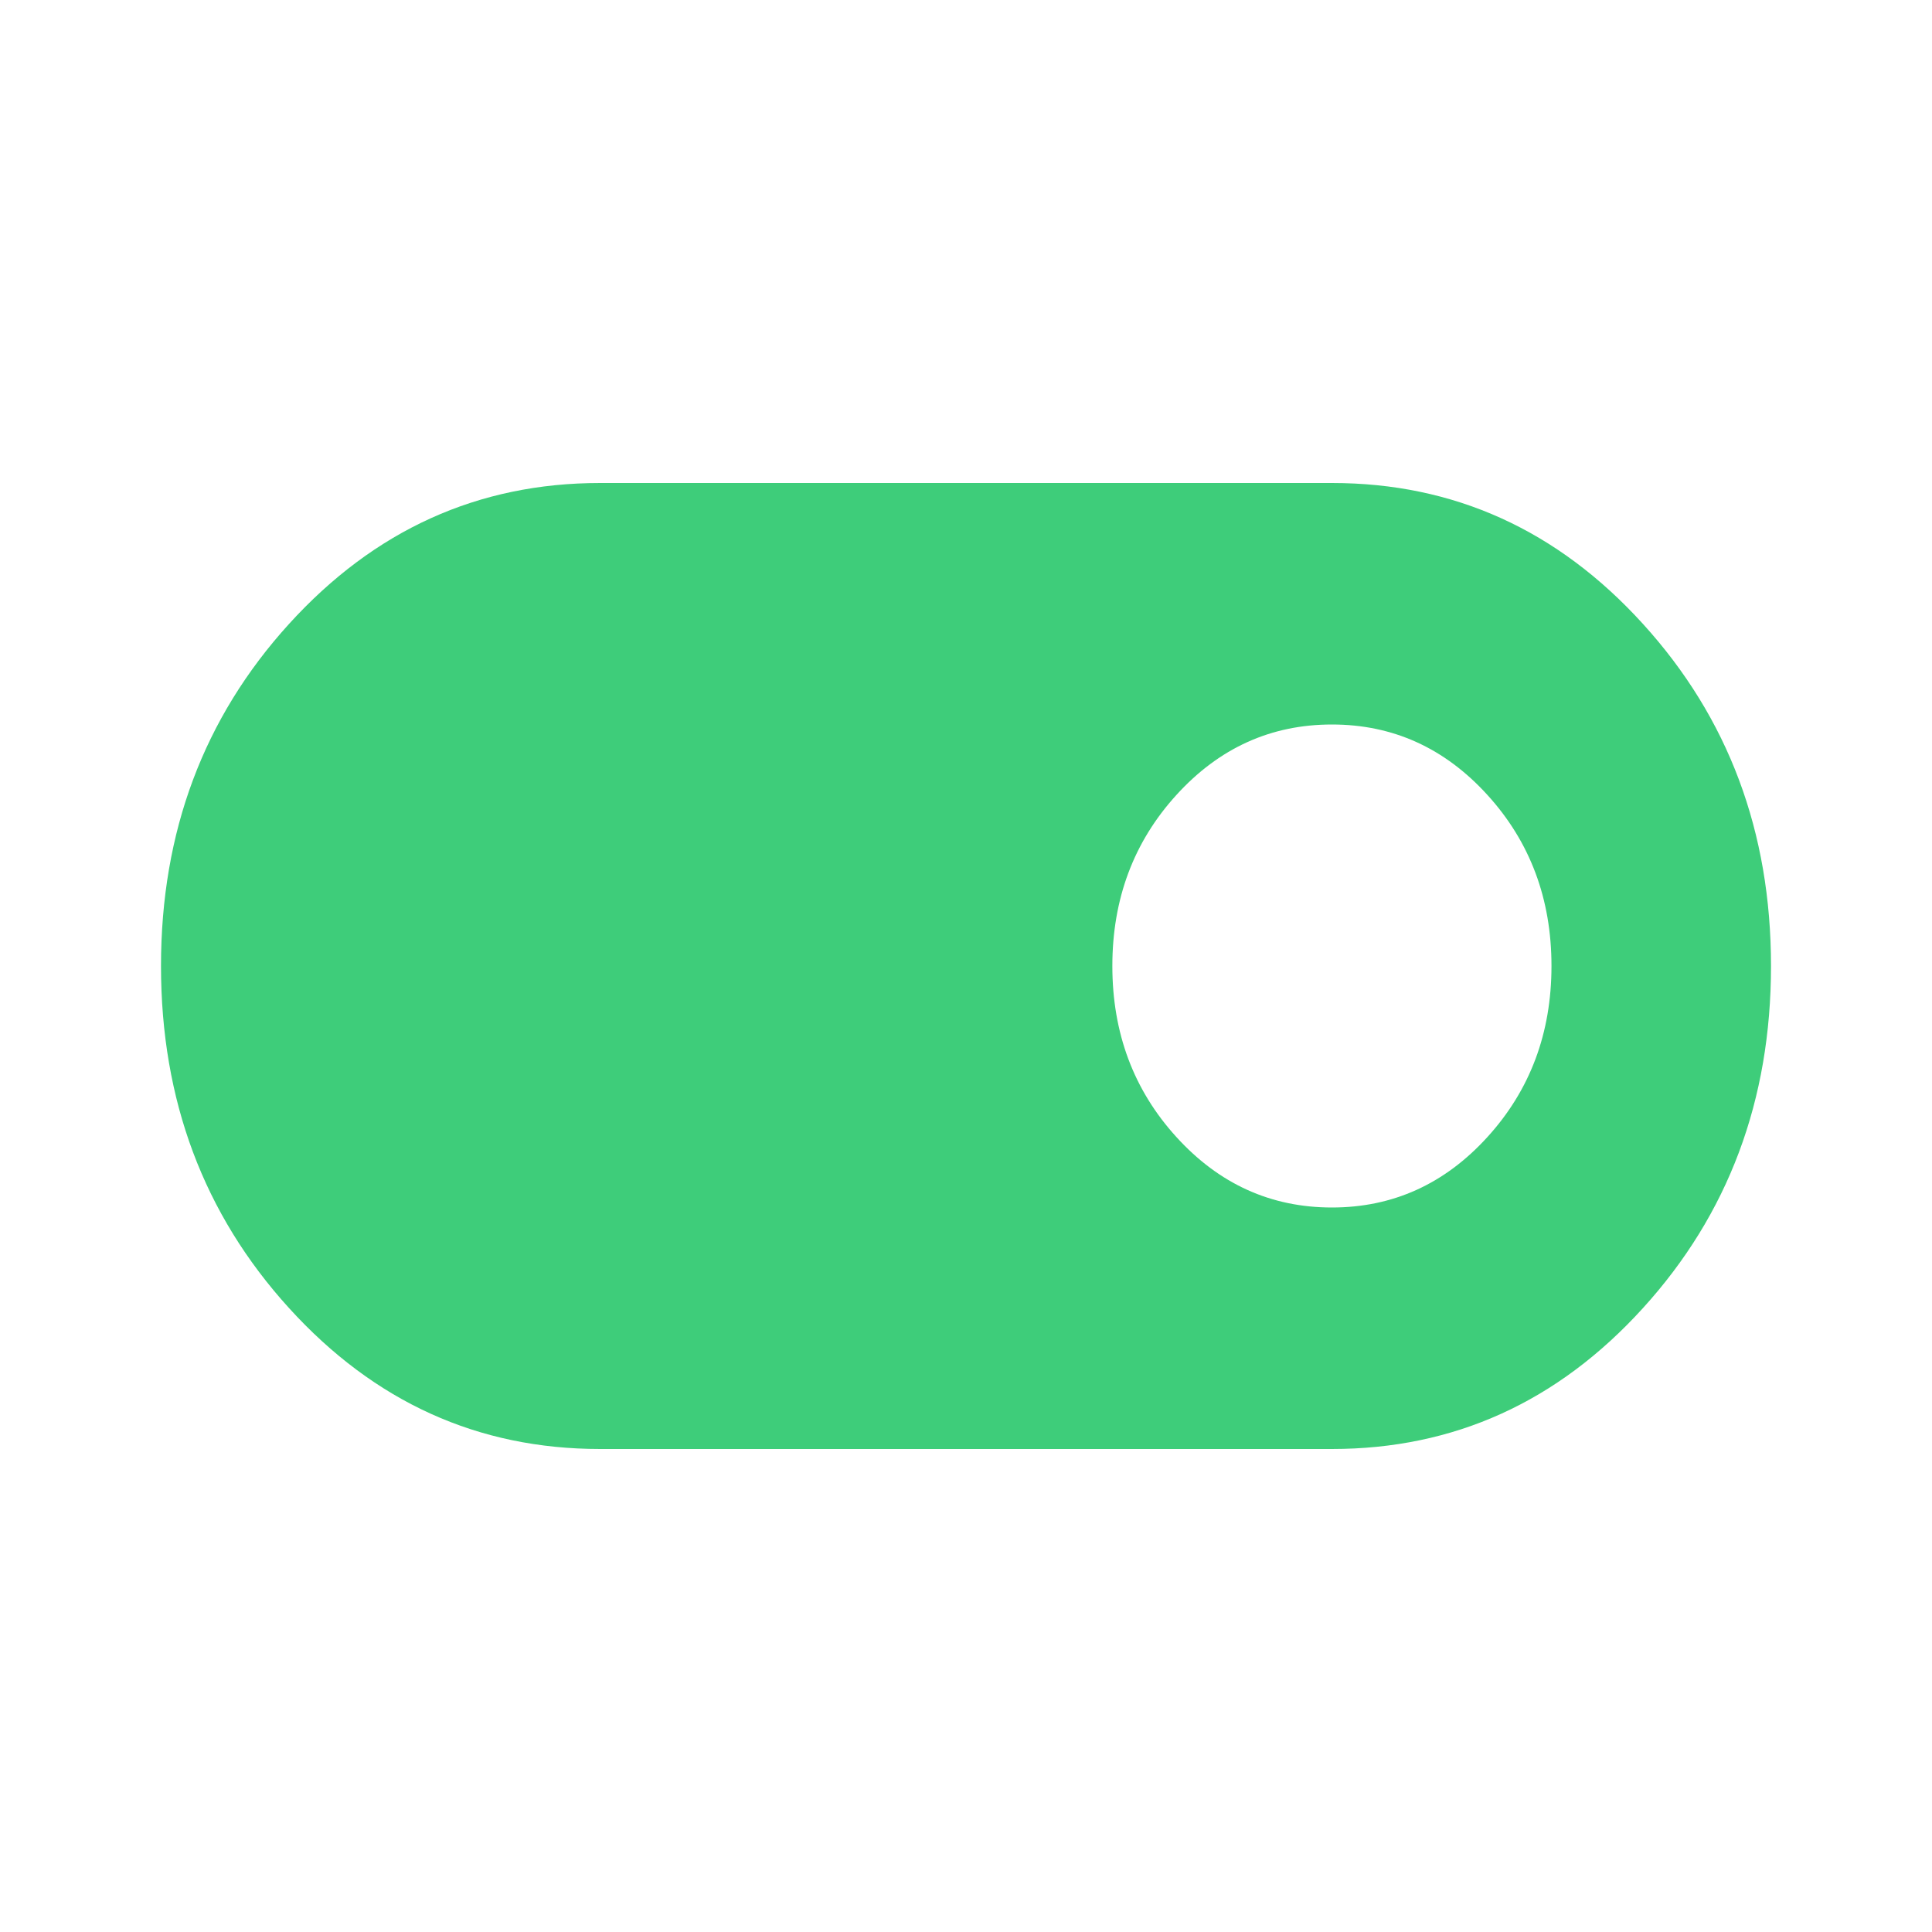 <svg width="24" height="24" viewBox="0 0 24 24" fill="none" xmlns="http://www.w3.org/2000/svg">
<path d="M7.455 18C5.939 18 4.652 17.417 3.591 16.25C2.53 15.083 2 13.667 2 12C2 10.333 2.53 8.917 3.591 7.75C4.652 6.583 5.939 6 7.455 6H16.546C18.061 6 19.349 6.583 20.409 7.75C21.47 8.917 22 10.333 22 12C22 13.667 21.47 15.083 20.409 16.25C19.349 17.417 18.061 18 16.546 18H7.455ZM16.546 15C17.303 15 17.947 14.708 18.477 14.125C19.008 13.542 19.273 12.833 19.273 12C19.273 11.167 19.008 10.458 18.477 9.875C17.947 9.292 17.303 9 16.546 9C15.788 9 15.144 9.292 14.614 9.875C14.083 10.458 13.818 11.167 13.818 12C13.818 12.833 14.083 13.542 14.614 14.125C15.144 14.708 15.788 15 16.546 15Z" fill="#3ECD7A"/>
</svg>
